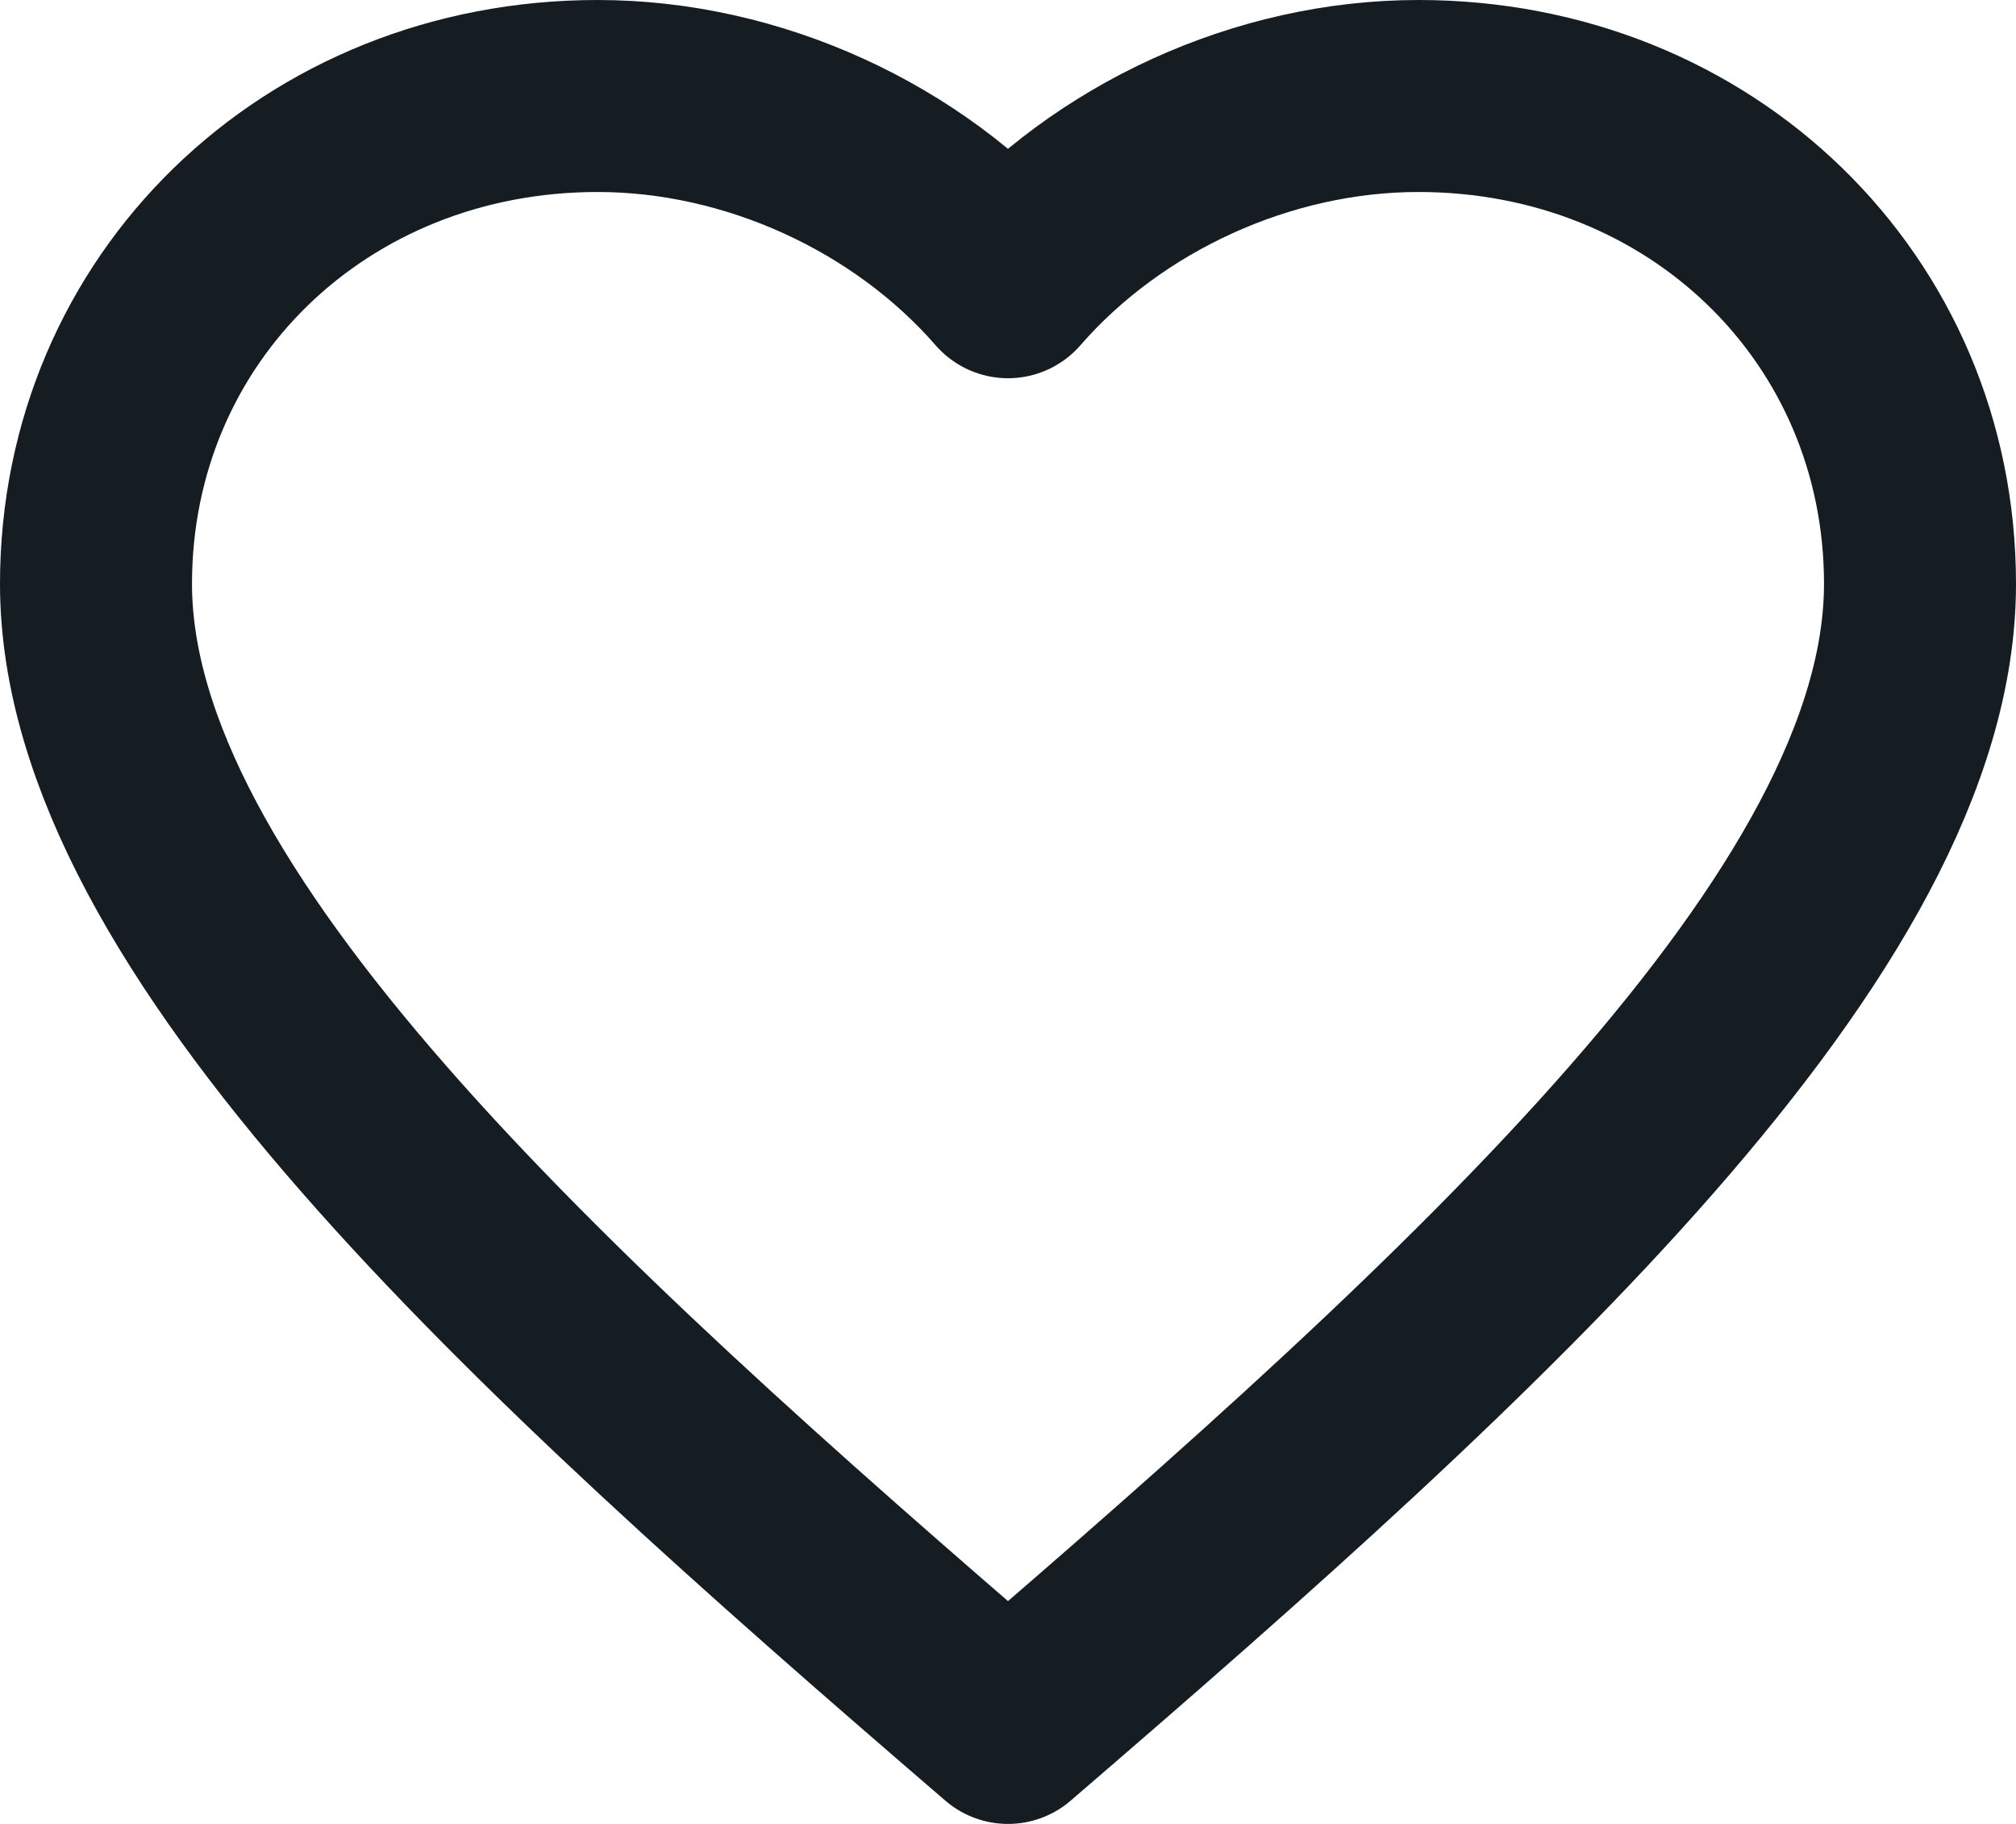 <svg width="21" height="19" viewBox="0 0 21 19" fill="none" xmlns="http://www.w3.org/2000/svg"><path d="M10.5 18C5.56 13.75 1 9.592 1 6.082 1 3.216 3.28 1 6.225 1c1.615 0 3.23.74 4.275 1.94C11.545 1.74 13.16 1 14.775 1 17.72 1 20 3.217 20 6.082c0 3.51-4.56 7.668-9.5 11.918z" fill="none" stroke="#151C22" stroke-width="2" stroke-linejoin="round"/></svg>